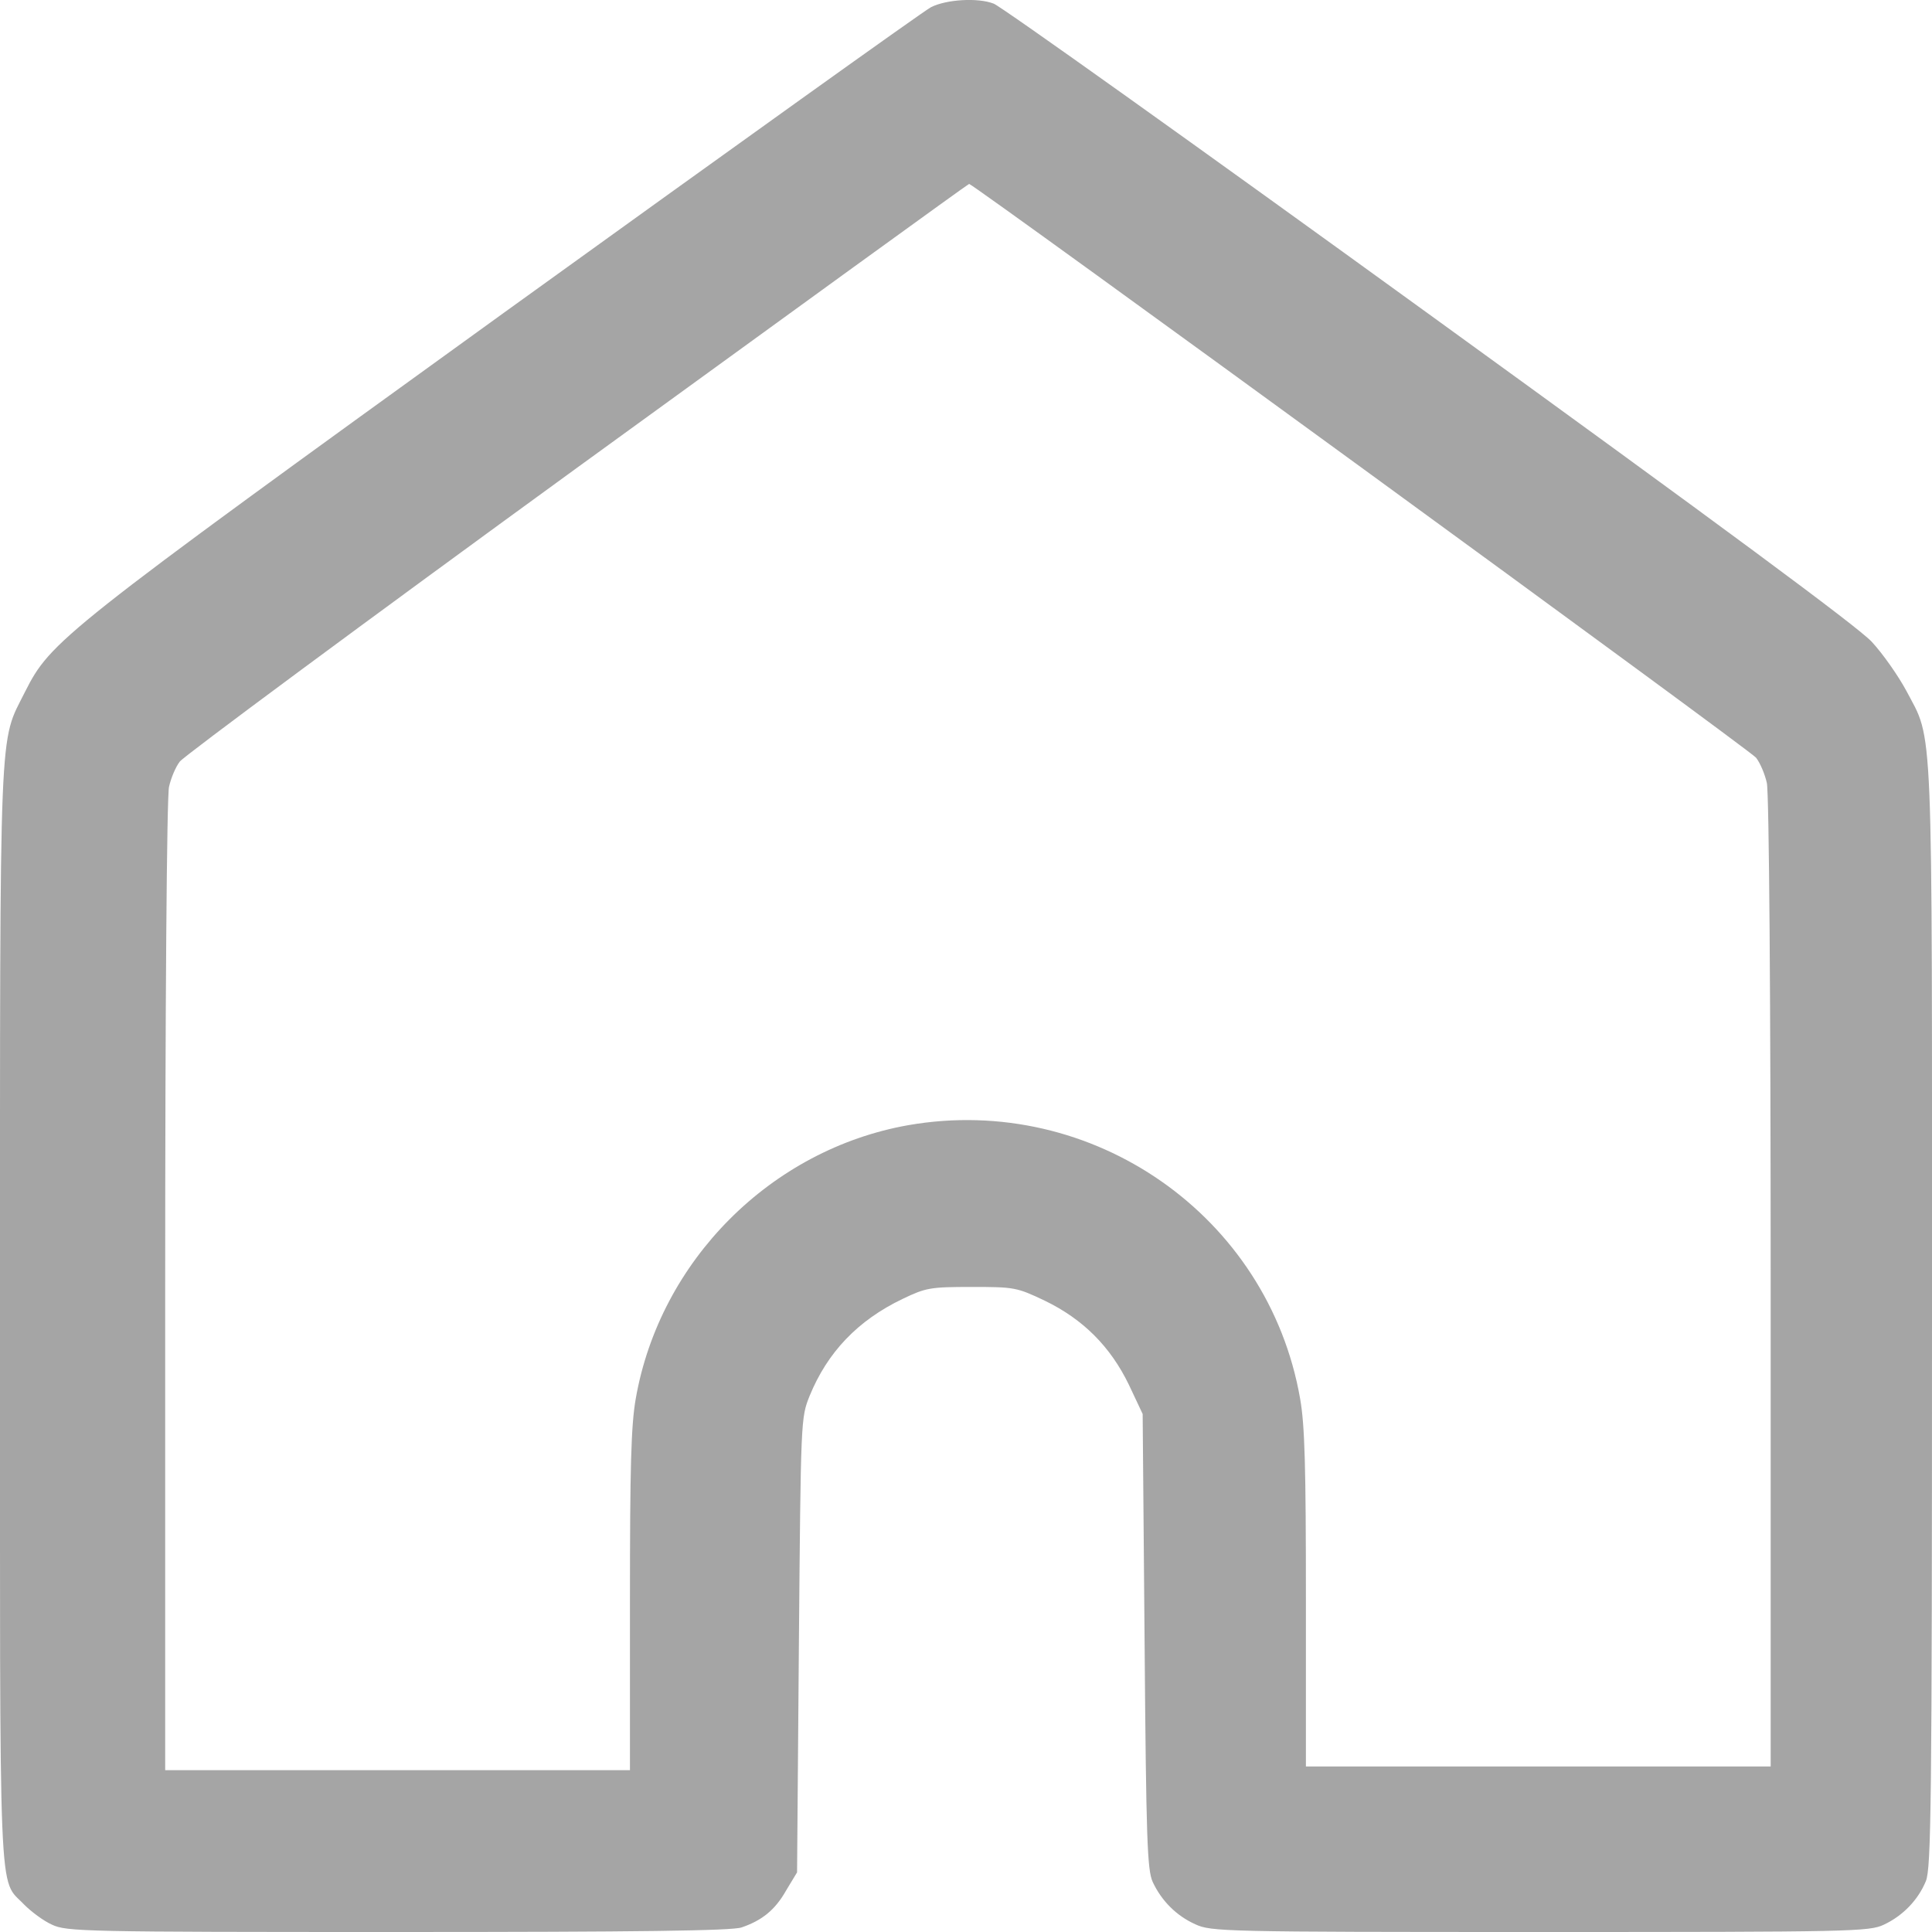 <svg width="16" height="16" viewBox="0 0 16 16" fill="none" xmlns="http://www.w3.org/2000/svg">
<path d="M8.229 0.03C8.286 0.049 9.909 1.207 11.833 2.601C14.247 4.349 15.386 5.191 15.501 5.315C15.593 5.414 15.72 5.596 15.787 5.72C16.013 6.151 16 5.851 16 10.906C16 14.951 15.993 15.474 15.949 15.579C15.885 15.735 15.758 15.866 15.602 15.939C15.481 15.997 15.335 16 12.755 16C10.138 16 10.029 15.997 9.899 15.936C9.743 15.866 9.619 15.742 9.546 15.585C9.501 15.486 9.492 15.235 9.479 13.592L9.463 11.71L9.349 11.468C9.196 11.152 8.97 10.926 8.655 10.773C8.42 10.661 8.401 10.658 8.048 10.658C7.704 10.658 7.669 10.664 7.475 10.757C7.103 10.935 6.852 11.2 6.705 11.56C6.632 11.742 6.632 11.748 6.616 13.624L6.601 15.506L6.511 15.655C6.419 15.818 6.311 15.904 6.142 15.962C6.063 15.99 5.28 16 3.296 16C0.697 16 0.551 15.997 0.43 15.939C0.36 15.908 0.258 15.831 0.201 15.774C-0.016 15.544 0 15.901 0 10.89C0 5.873 -0.009 6.164 0.207 5.73C0.42 5.309 0.493 5.248 4.18 2.585C6.069 1.223 7.657 0.085 7.711 0.059C7.838 -0.005 8.099 -0.021 8.229 0.03ZM4.784 3.87C3.003 5.165 1.521 6.263 1.489 6.307C1.454 6.352 1.416 6.444 1.4 6.515C1.381 6.585 1.368 8.358 1.368 10.648V14.66H3.292H5.217V13.26C5.217 12.15 5.226 11.806 5.265 11.583C5.465 10.441 6.384 9.519 7.523 9.318C9.047 9.053 10.503 10.068 10.767 11.583C10.806 11.803 10.815 12.15 10.815 13.244V14.629H12.739H14.664V10.616C14.664 8.326 14.651 6.553 14.632 6.483C14.616 6.412 14.578 6.32 14.543 6.275C14.502 6.218 8.105 1.555 8.026 1.523C8.022 1.52 6.562 2.579 4.784 3.87Z" fill="#A5A5A5"/>
</svg>
